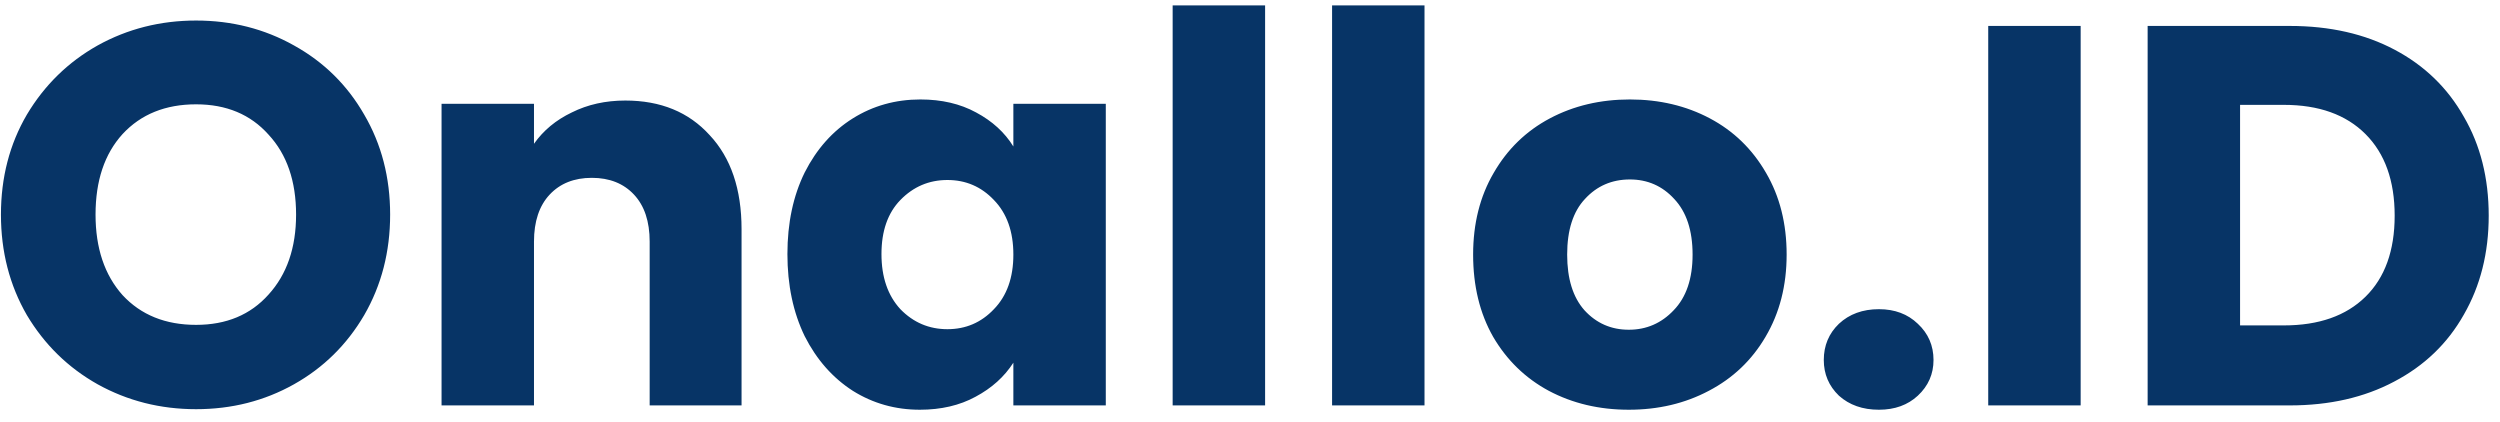 <svg width="148" height="25" viewBox="0 0 148 25" fill="none" xmlns="http://www.w3.org/2000/svg">
<path d="M11.608 24.224C9.496 24.224 7.555 23.733 5.784 22.752C4.035 21.771 2.637 20.405 1.592 18.656C0.568 16.885 0.056 14.901 0.056 12.704C0.056 10.507 0.568 8.533 1.592 6.784C2.637 5.035 4.035 3.669 5.784 2.688C7.555 1.707 9.496 1.216 11.608 1.216C13.72 1.216 15.651 1.707 17.4 2.688C19.171 3.669 20.557 5.035 21.56 6.784C22.584 8.533 23.096 10.507 23.096 12.704C23.096 14.901 22.584 16.885 21.56 18.656C20.536 20.405 19.149 21.771 17.4 22.752C15.651 23.733 13.72 24.224 11.608 24.224ZM11.608 19.232C13.4 19.232 14.829 18.635 15.896 17.44C16.984 16.245 17.528 14.667 17.528 12.704C17.528 10.72 16.984 9.141 15.896 7.968C14.829 6.773 13.4 6.176 11.608 6.176C9.795 6.176 8.344 6.763 7.256 7.936C6.189 9.109 5.656 10.699 5.656 12.704C5.656 14.688 6.189 16.277 7.256 17.472C8.344 18.645 9.795 19.232 11.608 19.232ZM37.02 5.952C39.111 5.952 40.775 6.635 42.012 8C43.271 9.344 43.9 11.2 43.9 13.568V24H38.46V14.304C38.46 13.109 38.151 12.181 37.532 11.52C36.914 10.859 36.082 10.528 35.036 10.528C33.991 10.528 33.159 10.859 32.54 11.52C31.922 12.181 31.612 13.109 31.612 14.304V24H26.14V6.144H31.612V8.512C32.167 7.723 32.914 7.104 33.852 6.656C34.791 6.187 35.847 5.952 37.02 5.952ZM46.615 15.04C46.615 13.205 46.956 11.595 47.639 10.208C48.343 8.821 49.292 7.755 50.487 7.008C51.681 6.261 53.015 5.888 54.487 5.888C55.745 5.888 56.844 6.144 57.783 6.656C58.743 7.168 59.479 7.84 59.991 8.672V6.144H65.463V24H59.991V21.472C59.457 22.304 58.711 22.976 57.751 23.488C56.812 24 55.713 24.256 54.455 24.256C53.004 24.256 51.681 23.883 50.487 23.136C49.292 22.368 48.343 21.291 47.639 19.904C46.956 18.496 46.615 16.875 46.615 15.04ZM59.991 15.072C59.991 13.707 59.607 12.629 58.839 11.84C58.092 11.051 57.175 10.656 56.087 10.656C54.999 10.656 54.071 11.051 53.303 11.84C52.556 12.608 52.183 13.675 52.183 15.04C52.183 16.405 52.556 17.493 53.303 18.304C54.071 19.093 54.999 19.488 56.087 19.488C57.175 19.488 58.092 19.093 58.839 18.304C59.607 17.515 59.991 16.437 59.991 15.072ZM74.894 0.32V24H69.421V0.32H74.894ZM84.331 0.32V24H78.859V0.32H84.331ZM96.424 24.256C94.675 24.256 93.097 23.883 91.689 23.136C90.302 22.389 89.203 21.323 88.392 19.936C87.603 18.549 87.209 16.928 87.209 15.072C87.209 13.237 87.614 11.627 88.424 10.24C89.235 8.832 90.344 7.755 91.752 7.008C93.16 6.261 94.739 5.888 96.489 5.888C98.238 5.888 99.817 6.261 101.225 7.008C102.633 7.755 103.742 8.832 104.553 10.24C105.363 11.627 105.769 13.237 105.769 15.072C105.769 16.907 105.353 18.528 104.521 19.936C103.71 21.323 102.59 22.389 101.161 23.136C99.752 23.883 98.174 24.256 96.424 24.256ZM96.424 19.52C97.47 19.52 98.355 19.136 99.081 18.368C99.827 17.6 100.201 16.501 100.201 15.072C100.201 13.643 99.838 12.544 99.112 11.776C98.409 11.008 97.534 10.624 96.489 10.624C95.422 10.624 94.537 11.008 93.832 11.776C93.129 12.523 92.776 13.621 92.776 15.072C92.776 16.501 93.118 17.6 93.8 18.368C94.504 19.136 95.379 19.52 96.424 19.52ZM111.232 24.256C110.272 24.256 109.482 23.979 108.864 23.424C108.266 22.848 107.968 22.144 107.968 21.312C107.968 20.459 108.266 19.744 108.864 19.168C109.482 18.592 110.272 18.304 111.232 18.304C112.17 18.304 112.938 18.592 113.536 19.168C114.154 19.744 114.464 20.459 114.464 21.312C114.464 22.144 114.154 22.848 113.536 23.424C112.938 23.979 112.17 24.256 111.232 24.256ZM123.175 1.536V24H117.703V1.536H123.175ZM135.556 1.536C137.924 1.536 139.994 2.005 141.764 2.944C143.535 3.883 144.9 5.205 145.86 6.912C146.842 8.597 147.332 10.549 147.332 12.768C147.332 14.965 146.842 16.917 145.86 18.624C144.9 20.331 143.524 21.653 141.732 22.592C139.962 23.531 137.903 24 135.556 24H127.14V1.536H135.556ZM135.204 19.264C137.274 19.264 138.884 18.699 140.036 17.568C141.188 16.437 141.764 14.837 141.764 12.768C141.764 10.699 141.188 9.088 140.036 7.936C138.884 6.784 137.274 6.208 135.204 6.208H132.612V19.264H135.204Z" fill="#073466"/>
</svg>
